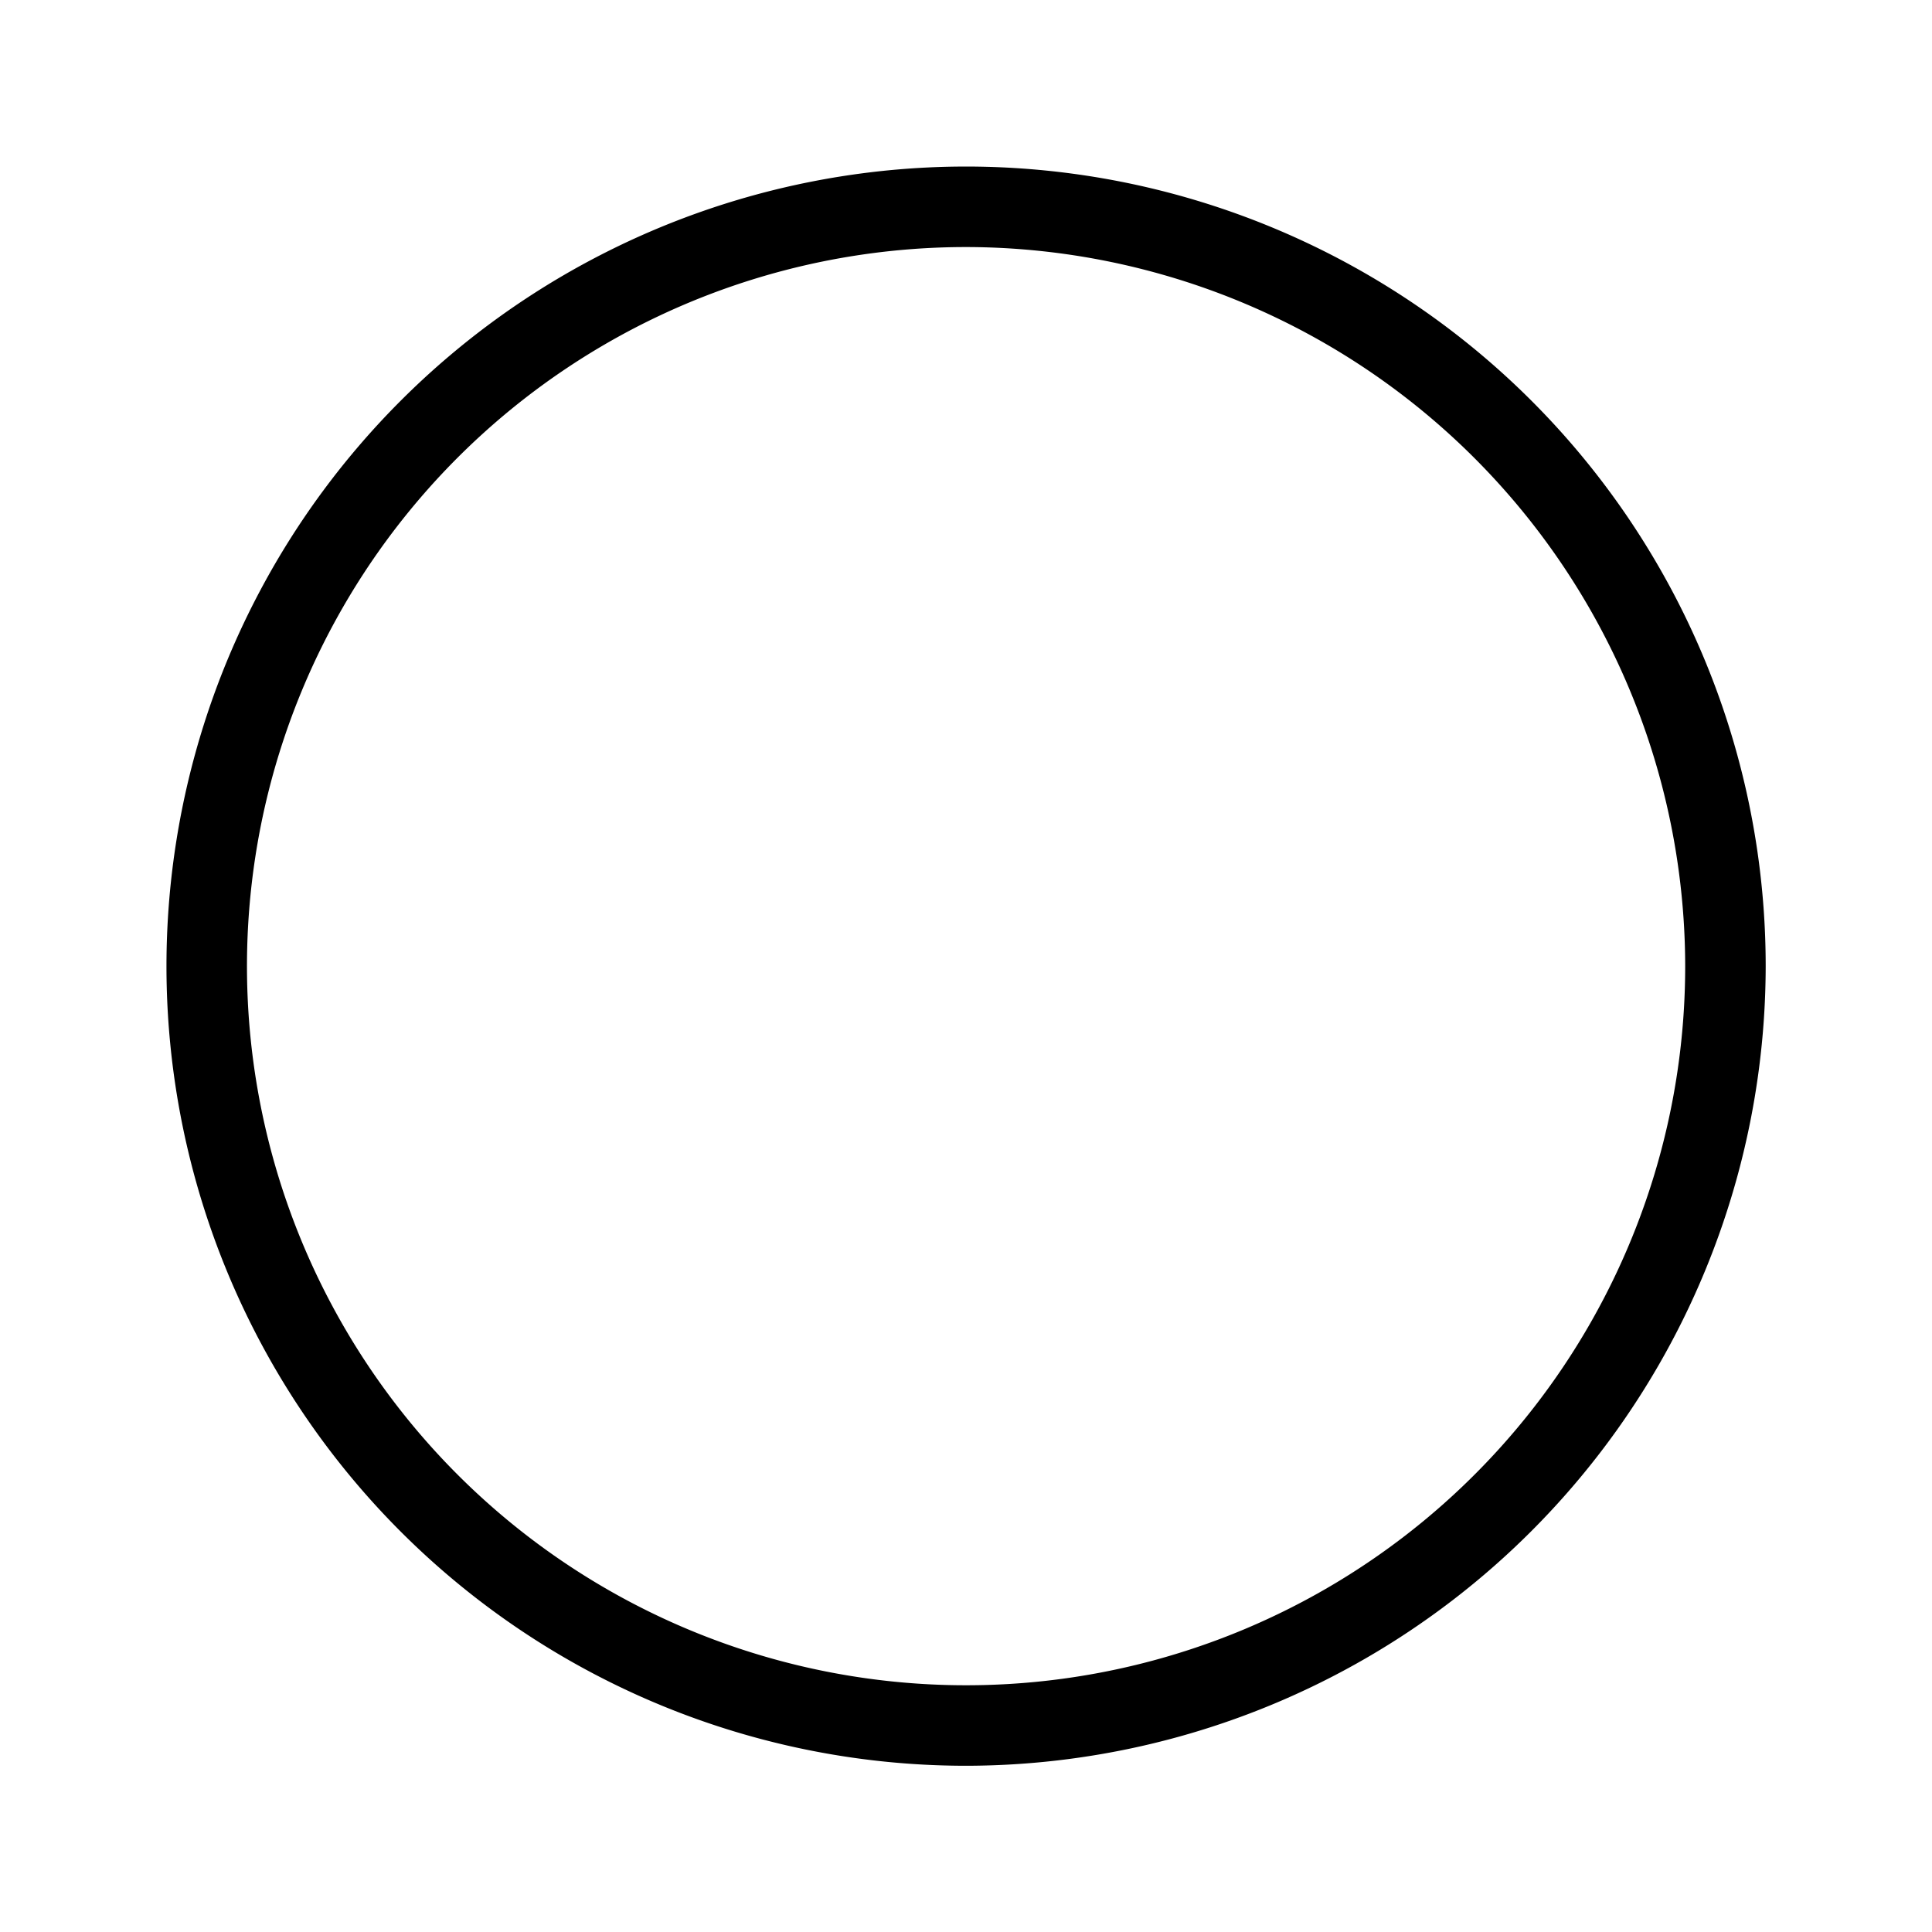 <svg xmlns="http://www.w3.org/2000/svg" stroke="currentColor" fill="currentColor" stroke-width="0" viewBox="0 0 24 24" height="200px" width="200px" data-darkreader-inline-fill="" data-darkreader-inline-stroke="" style="--darkreader-inline-fill: currentColor; --darkreader-inline-stroke: currentColor;"><g id="Circle_Alert"><g><path d="M12,21.935A9.933,9.933,0,1,1,21.934,12,9.945,9.945,0,0,1,12,21.935ZM12,3.069A8.933,8.933,0,1,0,20.934,12,8.944,8.944,0,0,0,12,3.069Z"/></g></g></svg>